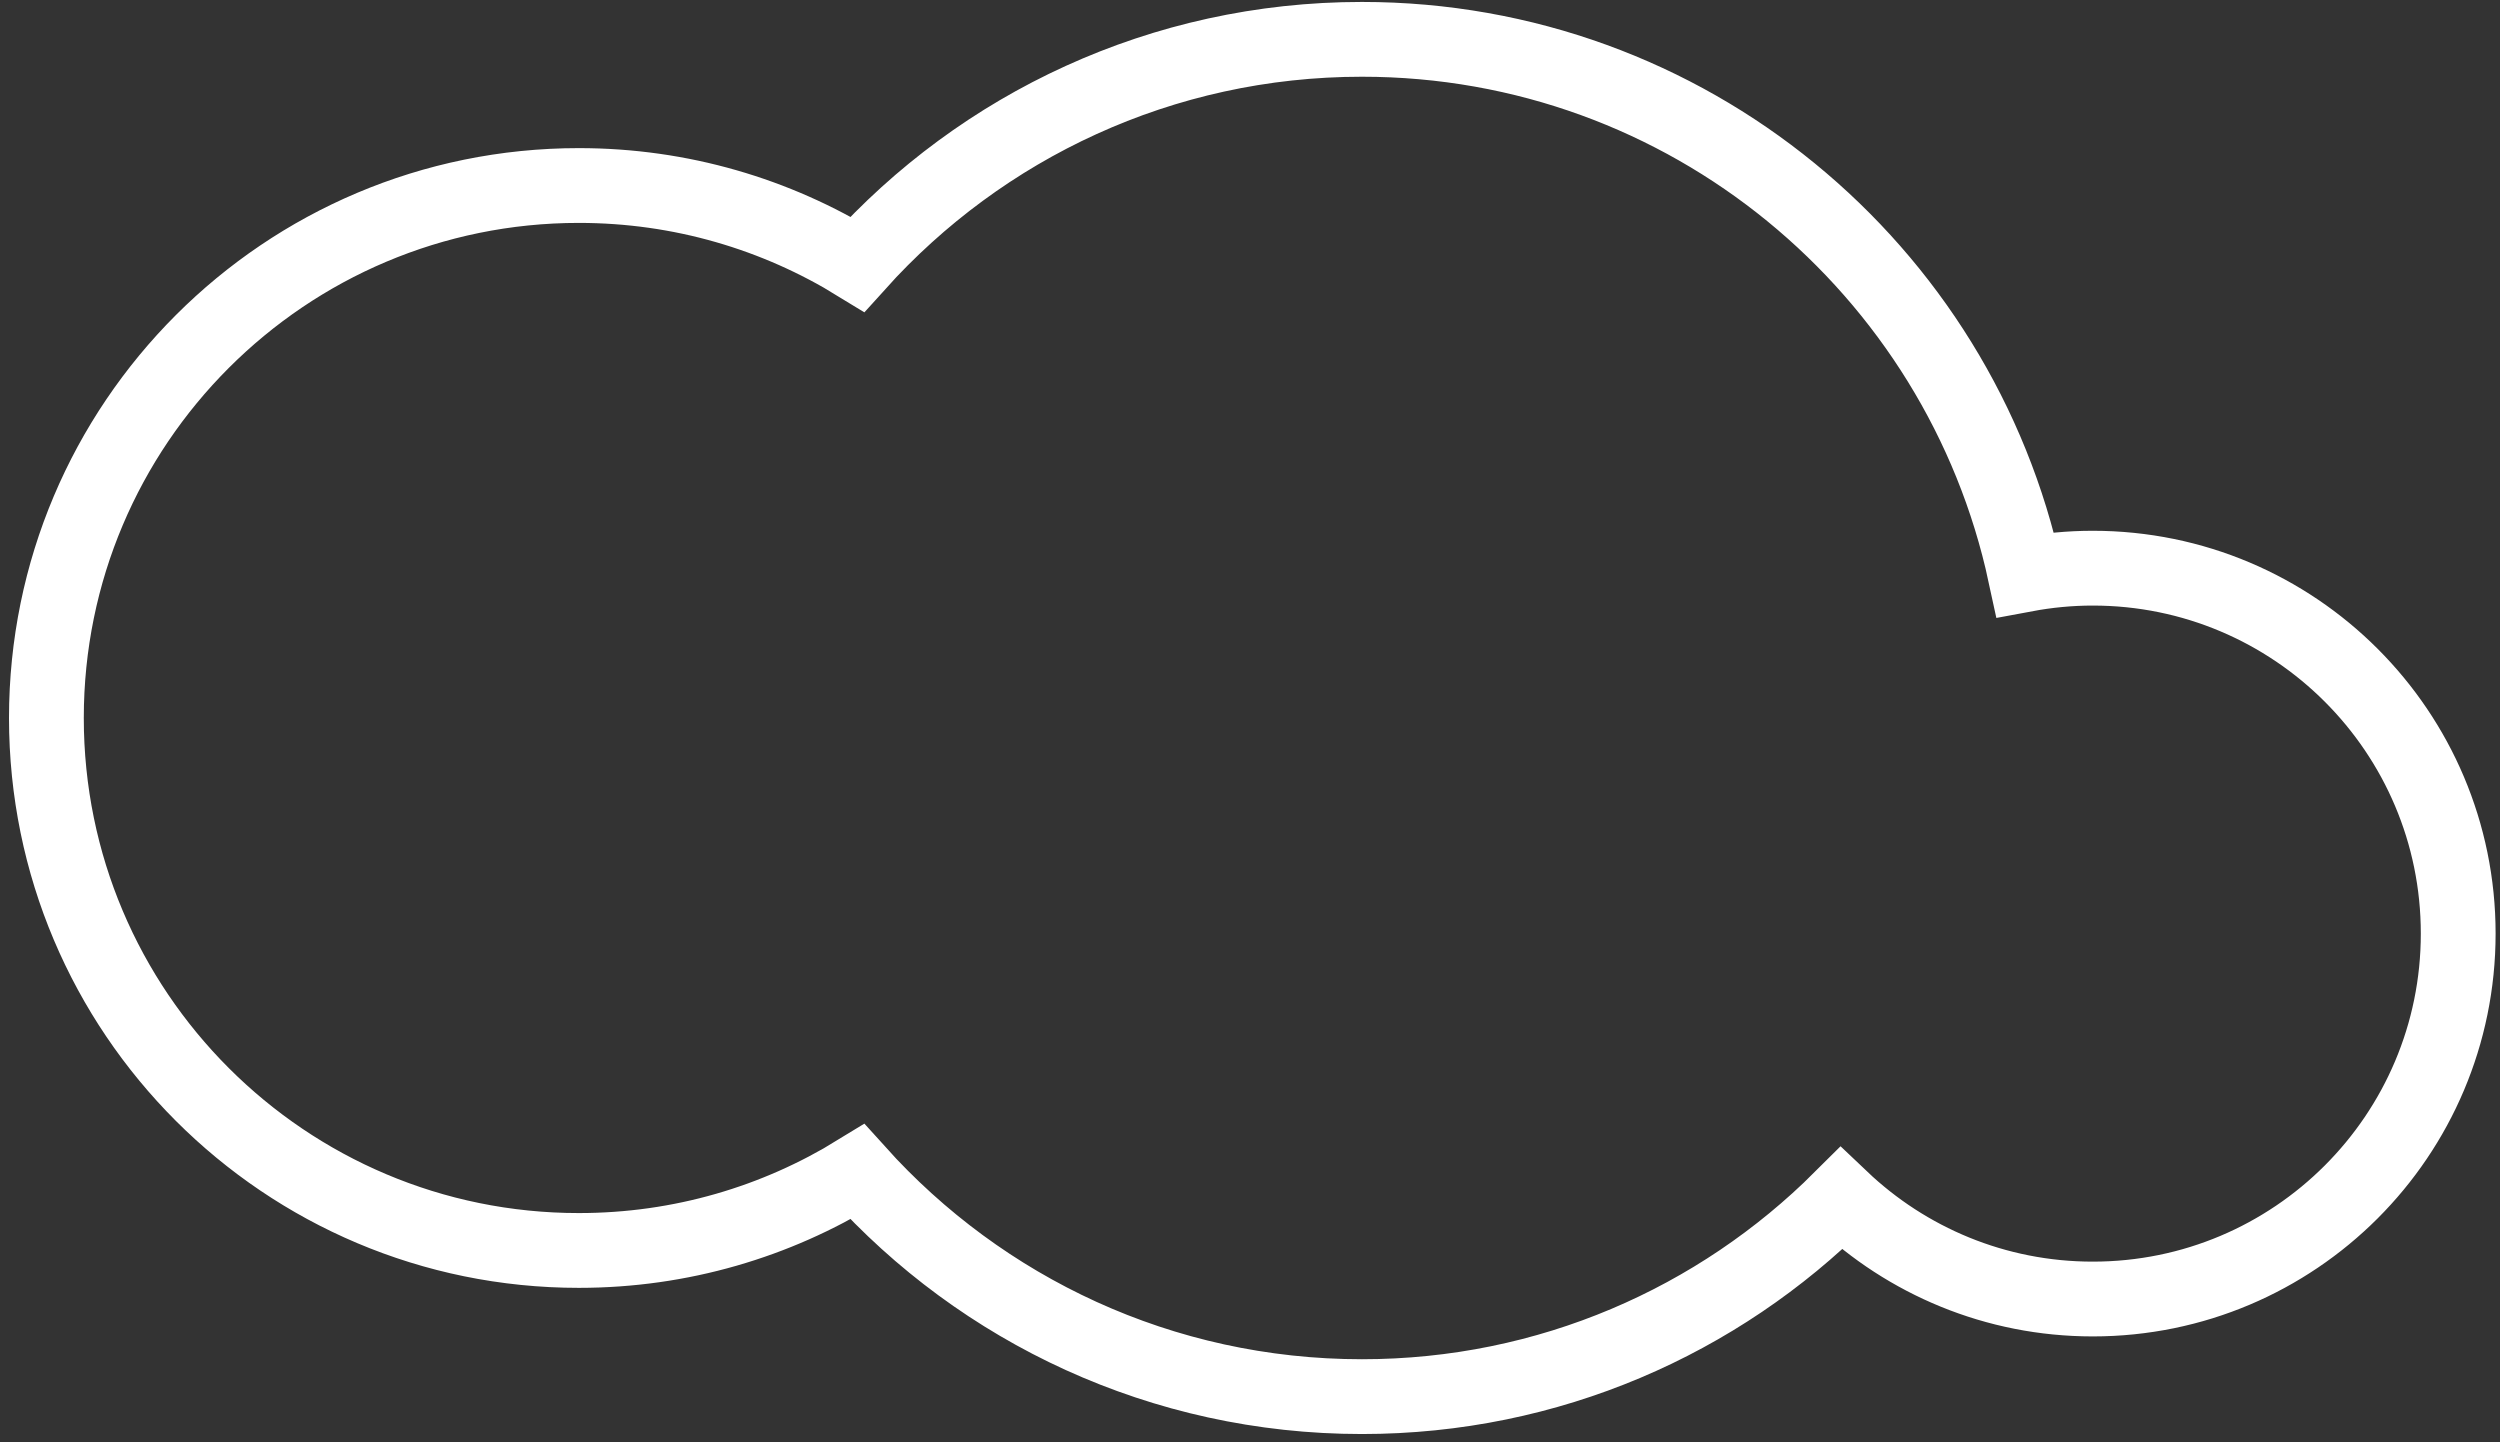 <?xml version="1.0" encoding="UTF-8" standalone="no"?>
<svg width="234px" height="135px" viewBox="0 0 234 135" version="1.1" xmlns="http://www.w3.org/2000/svg" xmlns:xlink="http://www.w3.org/1999/xlink">
    <rect x="0" y="0" width="234" height="135" fill="#333333" stroke="none"/>
    <defs></defs>
    <g id="Page-7" stroke="none" stroke-width="1" fill="none" fill-rule="evenodd">
        <path d="M54.183,117.043 C63.742,117.043 72.67,114.347 80.256,109.681 C91.883,122.598 108.729,130.725 127.477,130.725 C144.988,130.725 160.843,123.637 172.334,112.176 C178.467,118.005 186.755,121.589 195.884,121.589 C214.774,121.589 230.088,106.275 230.088,87.385 C230.088,68.495 214.774,53.181 195.884,53.181 C193.723,53.181 191.612,53.391 189.563,53.774 C183.398,25.144 157.949,3.682 127.477,3.682 C108.729,3.682 91.883,11.809 80.256,24.726 C72.67,20.06 63.742,17.364 54.183,17.364 C26.657,17.364 4.343,39.678 4.343,67.203 C4.343,94.729 26.657,117.043 54.183,117.043 L54.183,117.043 Z" id="cloud2" stroke="#FFFFFF" stroke-width="7"></path>
    </g>
</svg>